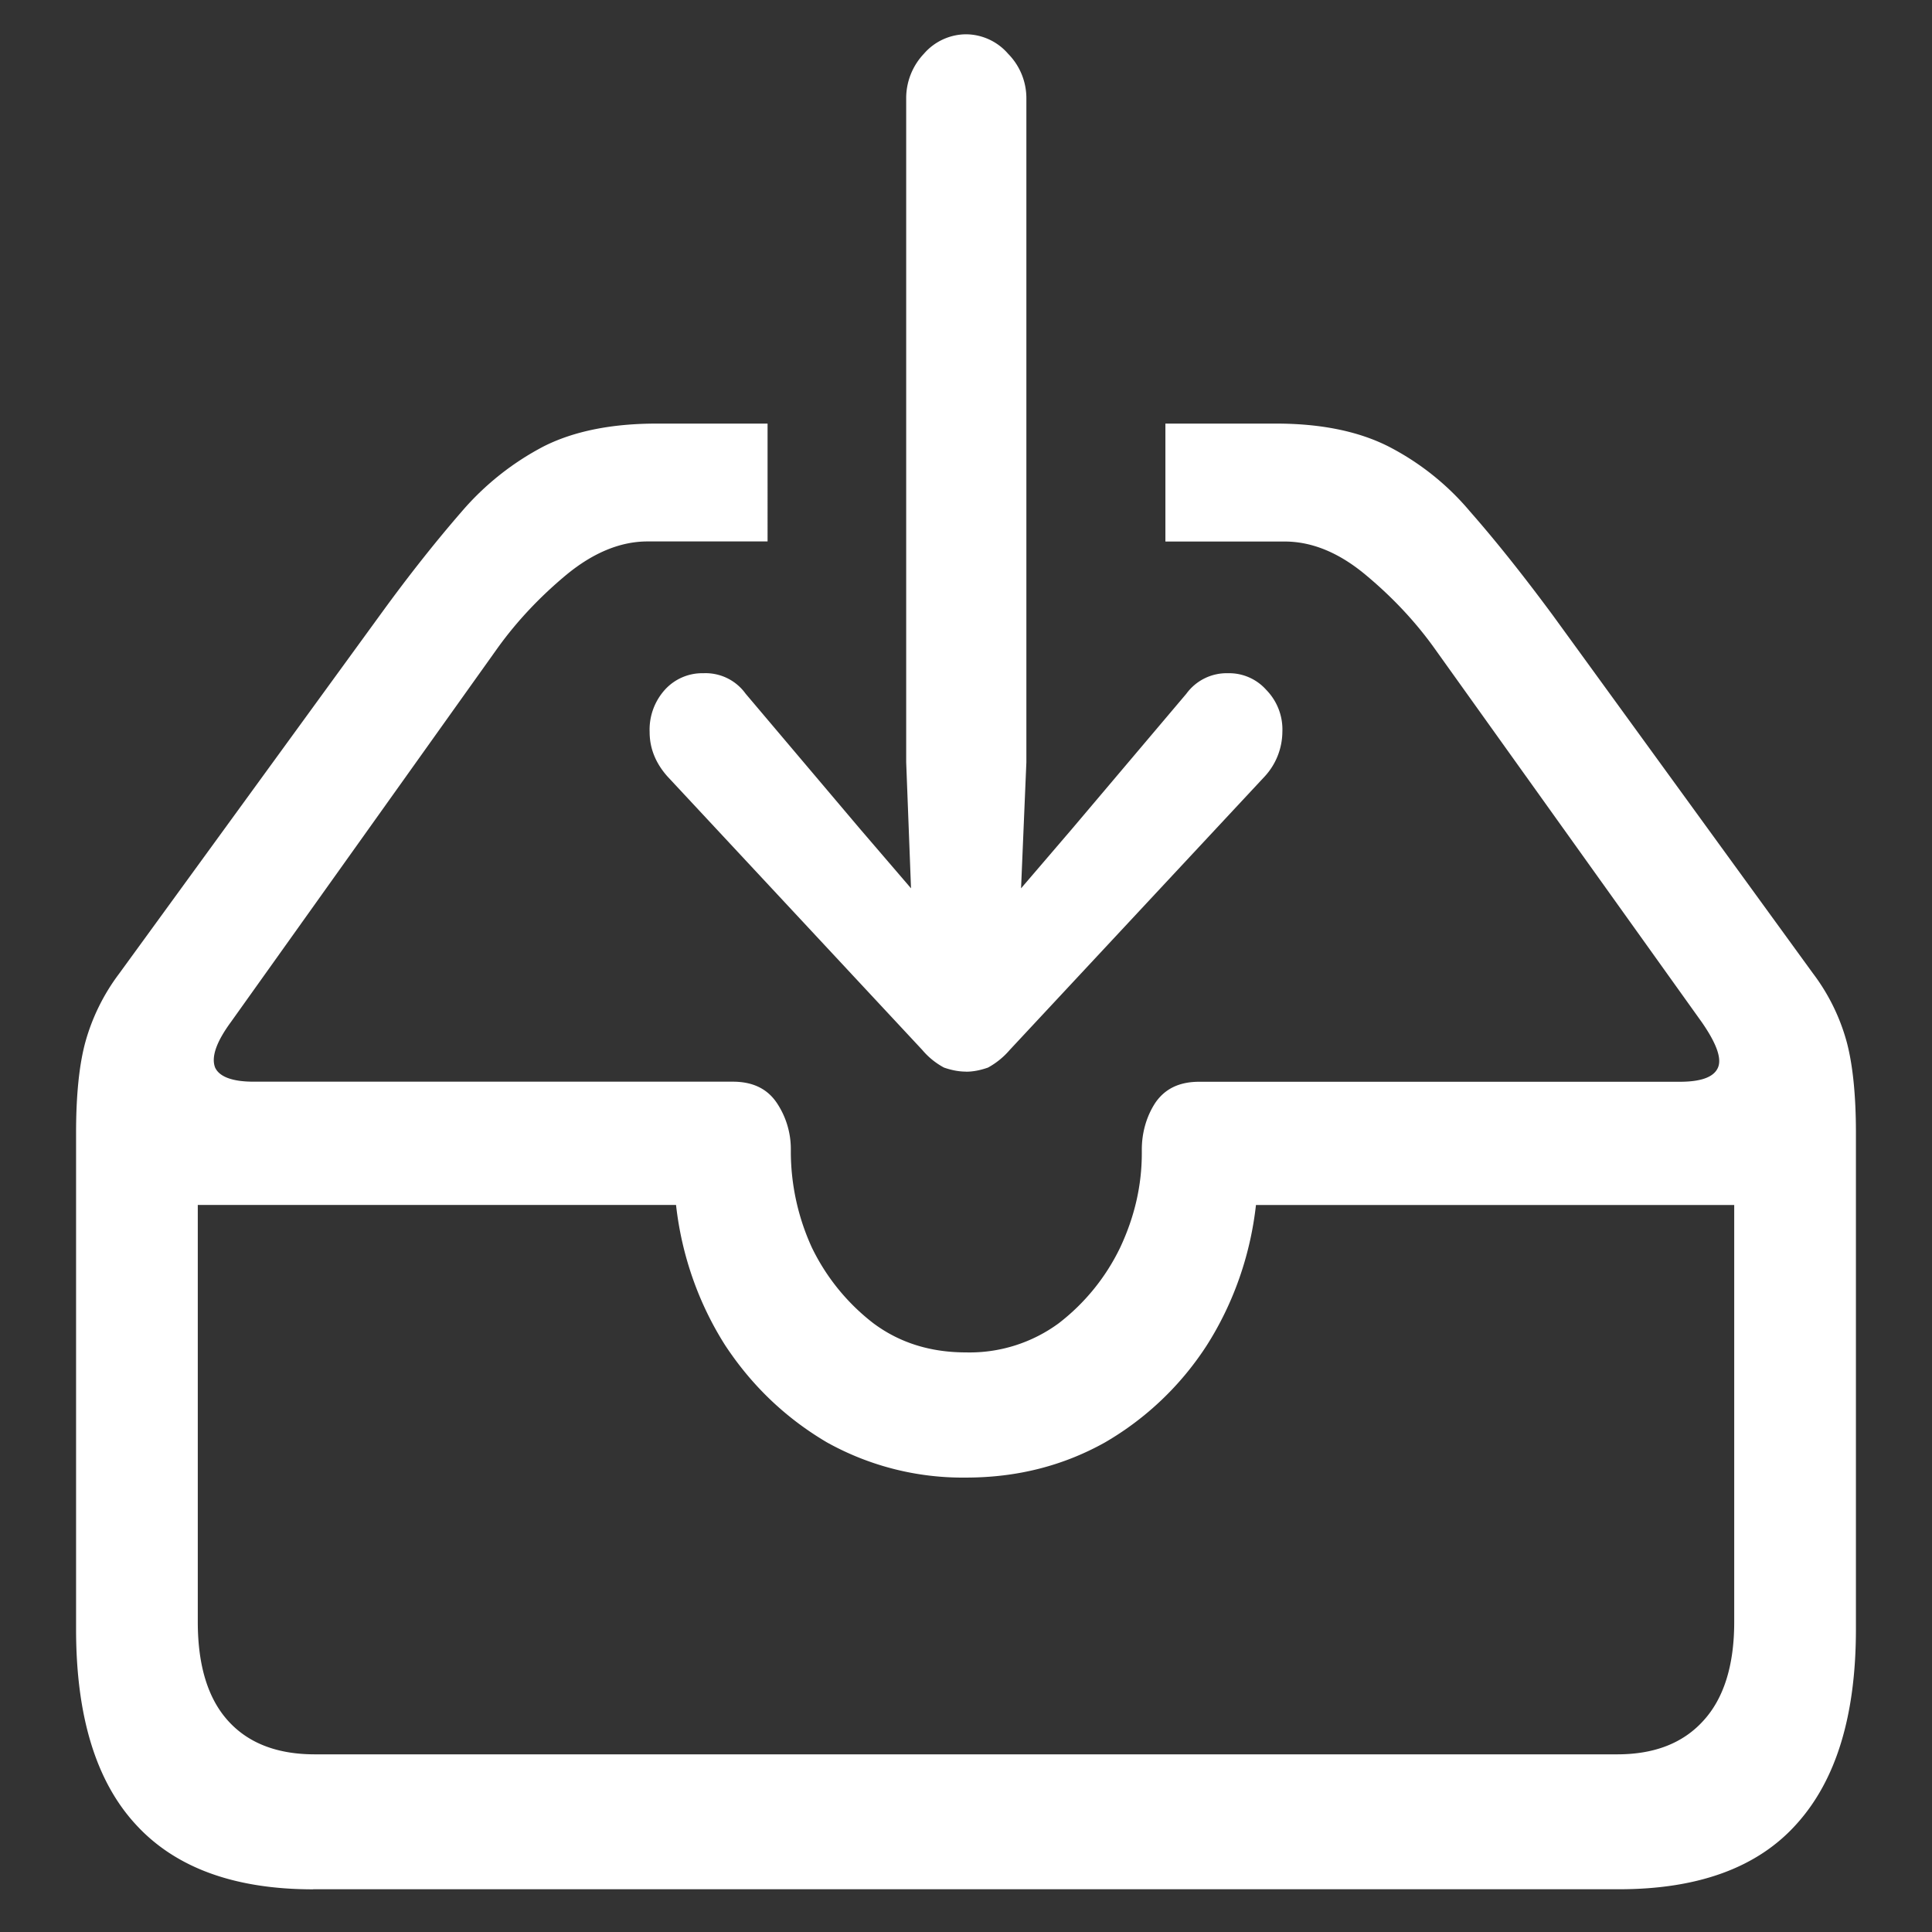 <svg xmlns="http://www.w3.org/2000/svg" width="24" height="24"><rect width="100%" height="100%" fill="#333333" stroke="none"/><path style="stroke:none;fill-rule:nonzero;fill:#fff;fill-opacity:1" d="M3.89 23.469h16.22c.988 0 1.726-.27 2.21-.813.489-.543.735-1.343.735-2.418V14.07c0-.468-.04-.847-.114-1.125a2.504 2.504 0 0 0-.421-.855l-3.235-4.453c-.37-.5-.71-.926-1.023-1.282a3.279 3.279 0 0 0-1.02-.812c-.375-.188-.84-.281-1.39-.281h-1.375v1.465h1.48c.344 0 .68.14 1.012.418.332.277.613.578.843.898l3.329 4.656c.187.27.254.461.195.574-.055.11-.211.165-.469.165h-5.969c-.246 0-.425.085-.546.261-.11.168-.168.371-.168.582v.043c0 .403-.09.793-.27 1.176a2.623 2.623 0 0 1-.762.938A1.869 1.869 0 0 1 12 16.8c-.445 0-.828-.121-1.152-.363a2.638 2.638 0 0 1-.762-.938 2.871 2.871 0 0 1-.262-1.176v-.047a1.03 1.03 0 0 0-.176-.578c-.12-.176-.3-.261-.546-.261H3.148c-.265 0-.425-.063-.476-.176-.05-.13.015-.317.195-.563l3.32-4.656c.231-.32.512-.621.844-.898.336-.278.676-.418 1.012-.418h1.492V5.262H8.156c-.554 0-1.023.093-1.398.281a3.435 3.435 0 0 0-1.02.809c-.312.359-.652.785-1.011 1.28L1.48 12.095a2.54 2.54 0 0 0-.421.855c-.075.278-.114.653-.114 1.121v6.168c0 1.078.246 1.883.735 2.418.492.543 1.23.813 2.21.813Zm.02-1.676c-.469 0-.828-.14-1.078-.418-.25-.277-.375-.688-.375-1.227v-5.18h5.941c.07.63.282 1.227.61 1.743.332.504.754.906 1.265 1.207a3.462 3.462 0 0 0 1.727.437c.637 0 1.21-.148 1.727-.437a3.74 3.74 0 0 0 1.265-1.207c.328-.516.54-1.113.61-1.742h5.941v5.18c0 .538-.129.949-.383 1.226-.25.277-.605.418-1.07.418Zm8.09-8.48c.094 0 .184-.02.273-.051a.963.963 0 0 0 .27-.219l3.168-3.398a.826.826 0 0 0 .219-.551.703.703 0 0 0-.2-.524.617.617 0 0 0-.476-.207.619.619 0 0 0-.516.254l-1.418 1.676-.636.742.066-1.566V1.227a.785.785 0 0 0-.227-.559A.697.697 0 0 0 12 .426a.697.697 0 0 0-.523.242.802.802 0 0 0-.22.559v8.242l.06 1.566-.637-.742-1.418-1.676a.612.612 0 0 0-.524-.254.626.626 0 0 0-.48.207.739.739 0 0 0-.188.524c0 .203.075.386.22.55l3.167 3.399a.92.92 0 0 0 .27.219c.09.031.18.05.273.05Zm0 0"/></svg>